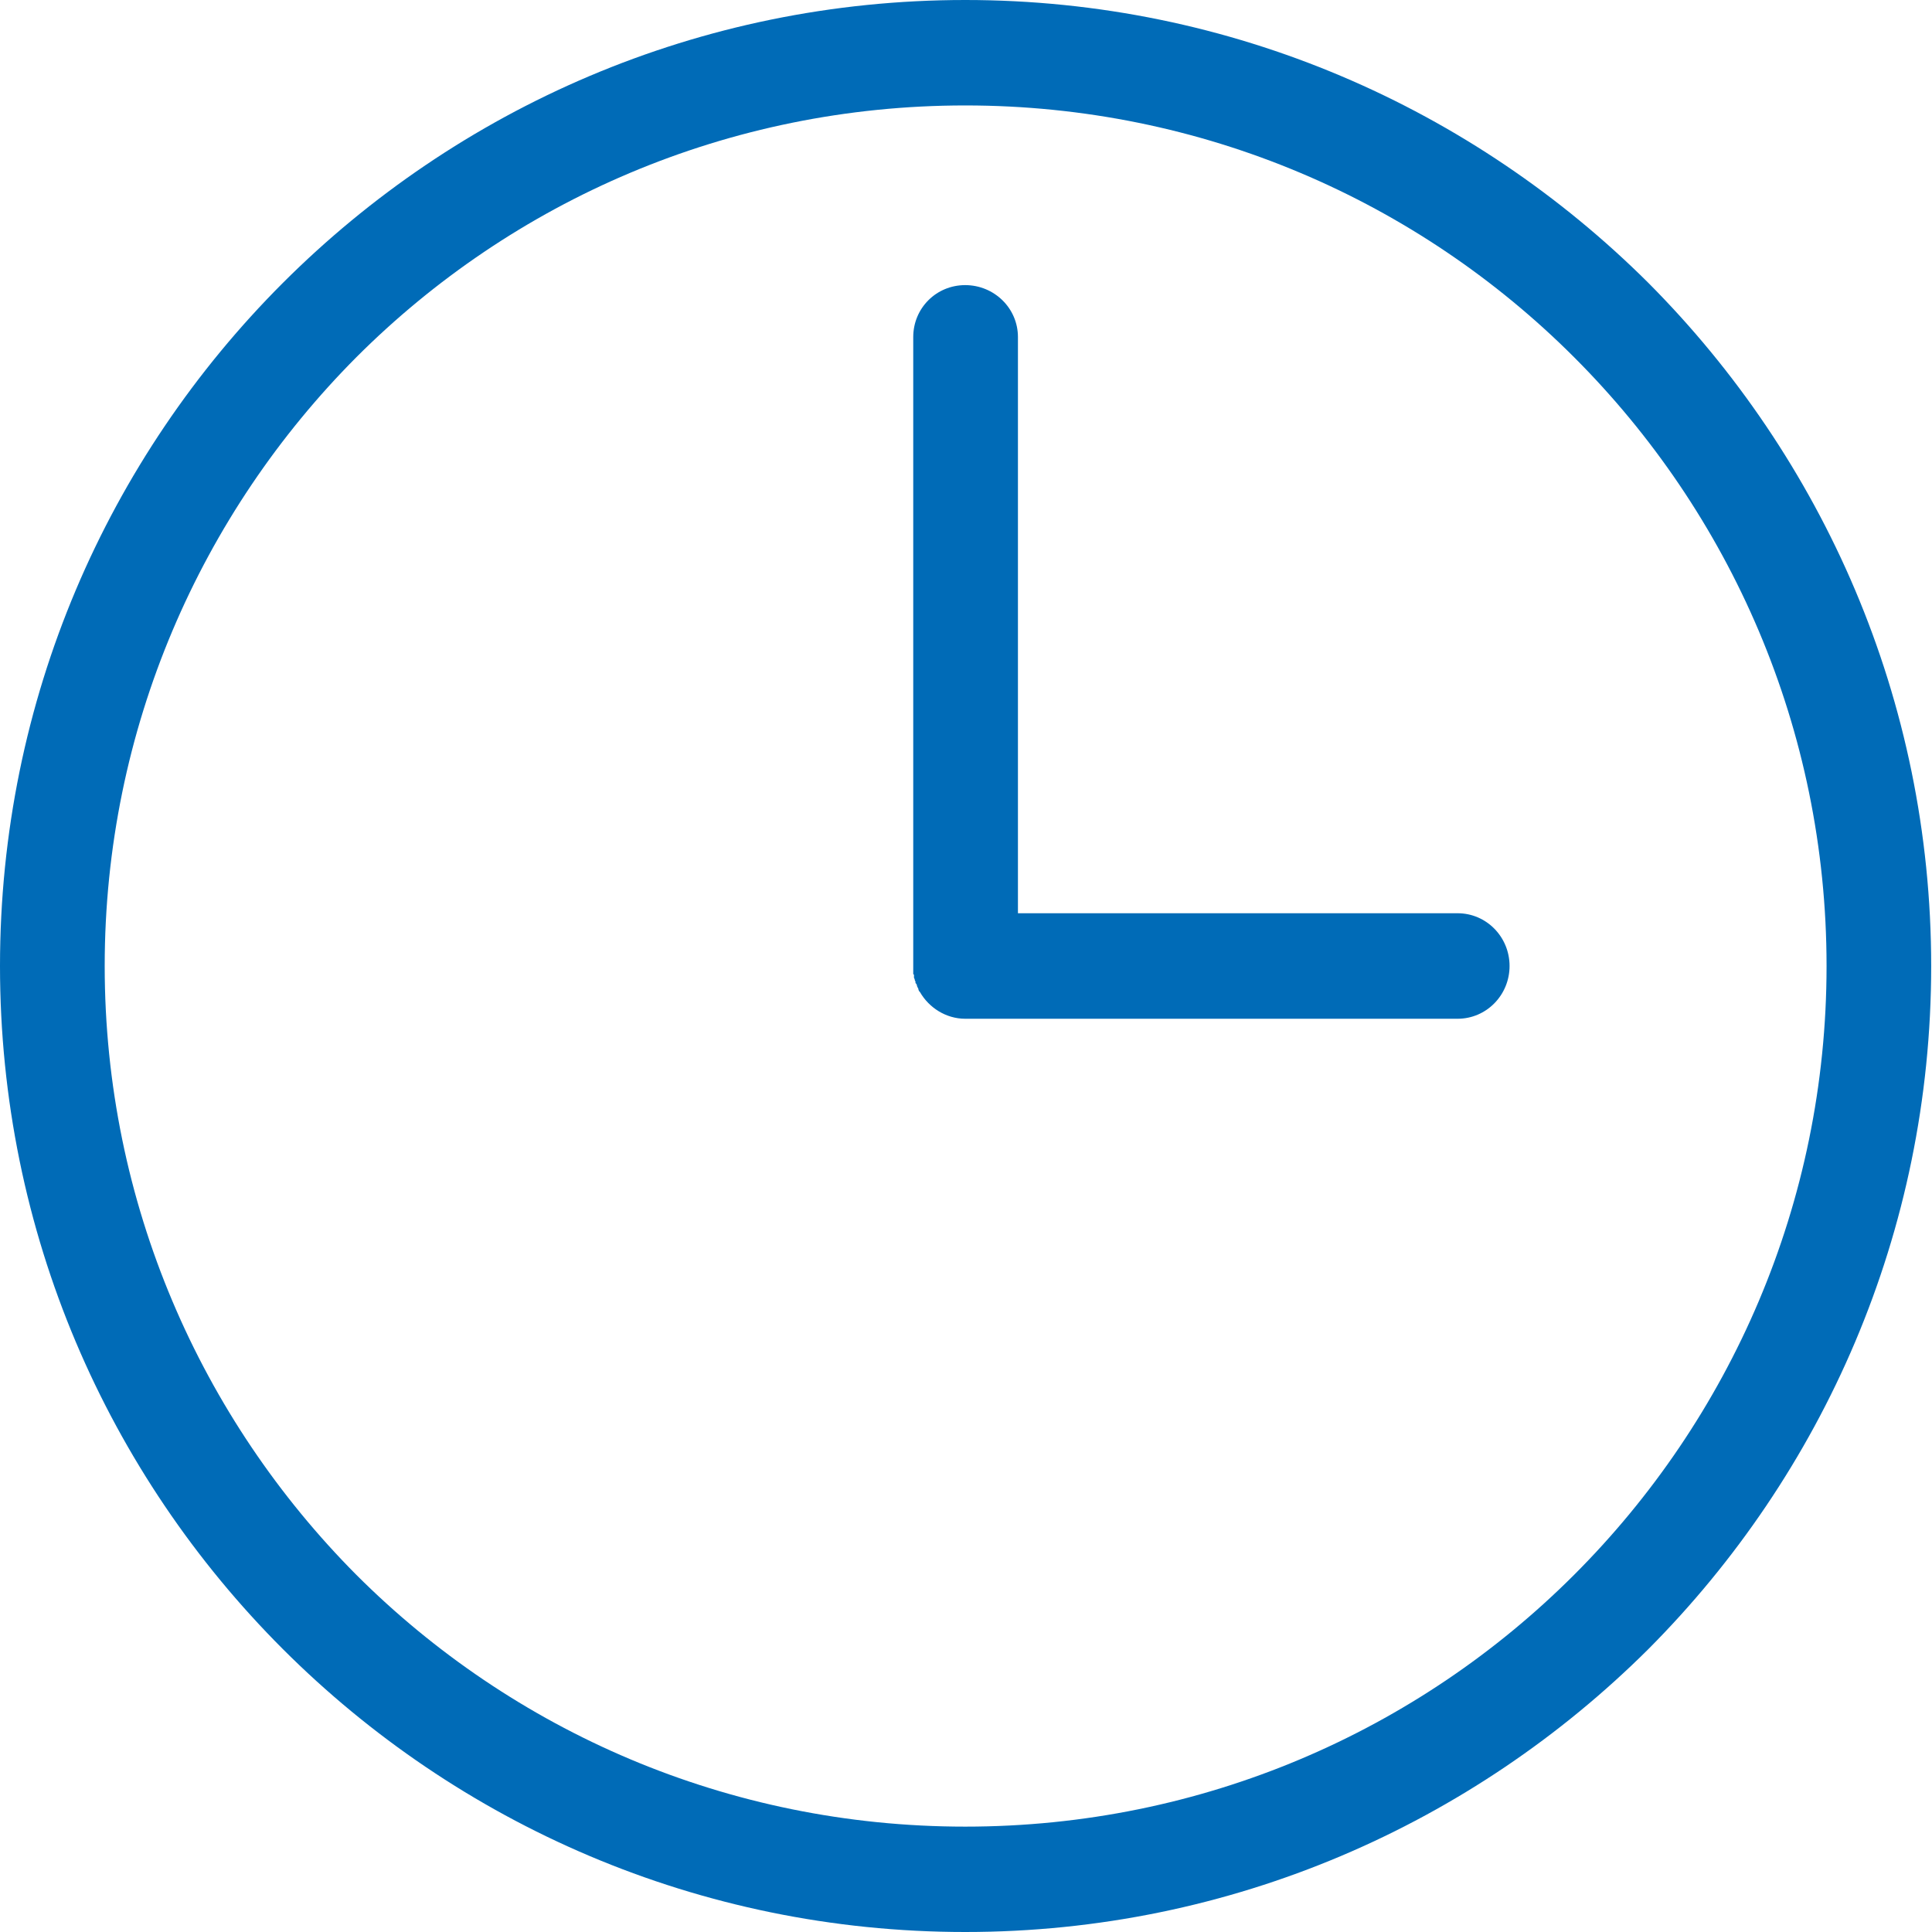 <svg width="26" height="26" viewBox="0 0 26 26" fill="none" xmlns="http://www.w3.org/2000/svg">
<path d="M12.99 0C16.577 0 19.825 1.459 22.183 3.807C24.531 6.165 25.989 9.413 25.989 13C25.989 16.587 24.531 19.835 22.183 22.193C19.824 24.541 16.577 26 12.99 26C9.403 26 6.156 24.541 3.807 22.193C1.449 19.835 0 16.588 0 13C0 9.413 1.449 6.165 3.807 3.807C6.156 1.459 9.403 0 12.99 0ZM19.615 12.29C20.005 12.29 20.315 12.61 20.315 13C20.315 13.39 20.005 13.71 19.615 13.71H13.01H12.99C12.73 13.71 12.5 13.56 12.38 13.35L12.37 13.34L12.36 13.32V13.31L12.35 13.29L12.34 13.269V13.259L12.33 13.239L12.32 13.229V13.209L12.31 13.189V13.179L12.3 13.159V13.139V13.128V13.118L12.29 13.108V13.088V13.068V13.05V13.04V13.02V13V4.536C12.29 4.147 12.6 3.837 12.989 3.837C13.379 3.837 13.699 4.147 13.699 4.536V12.29H19.615ZM21.183 4.807C19.085 2.708 16.187 1.419 12.99 1.419C9.792 1.419 6.895 2.708 4.796 4.807C2.708 6.905 1.409 9.803 1.409 13C1.409 16.197 2.708 19.095 4.796 21.194C6.895 23.292 9.792 24.582 12.99 24.582C16.187 24.582 19.085 23.292 21.183 21.194C23.282 19.096 24.581 16.198 24.581 13C24.581 9.803 23.282 6.905 21.183 4.807Z" fill="#006BB7"/>
</svg>
